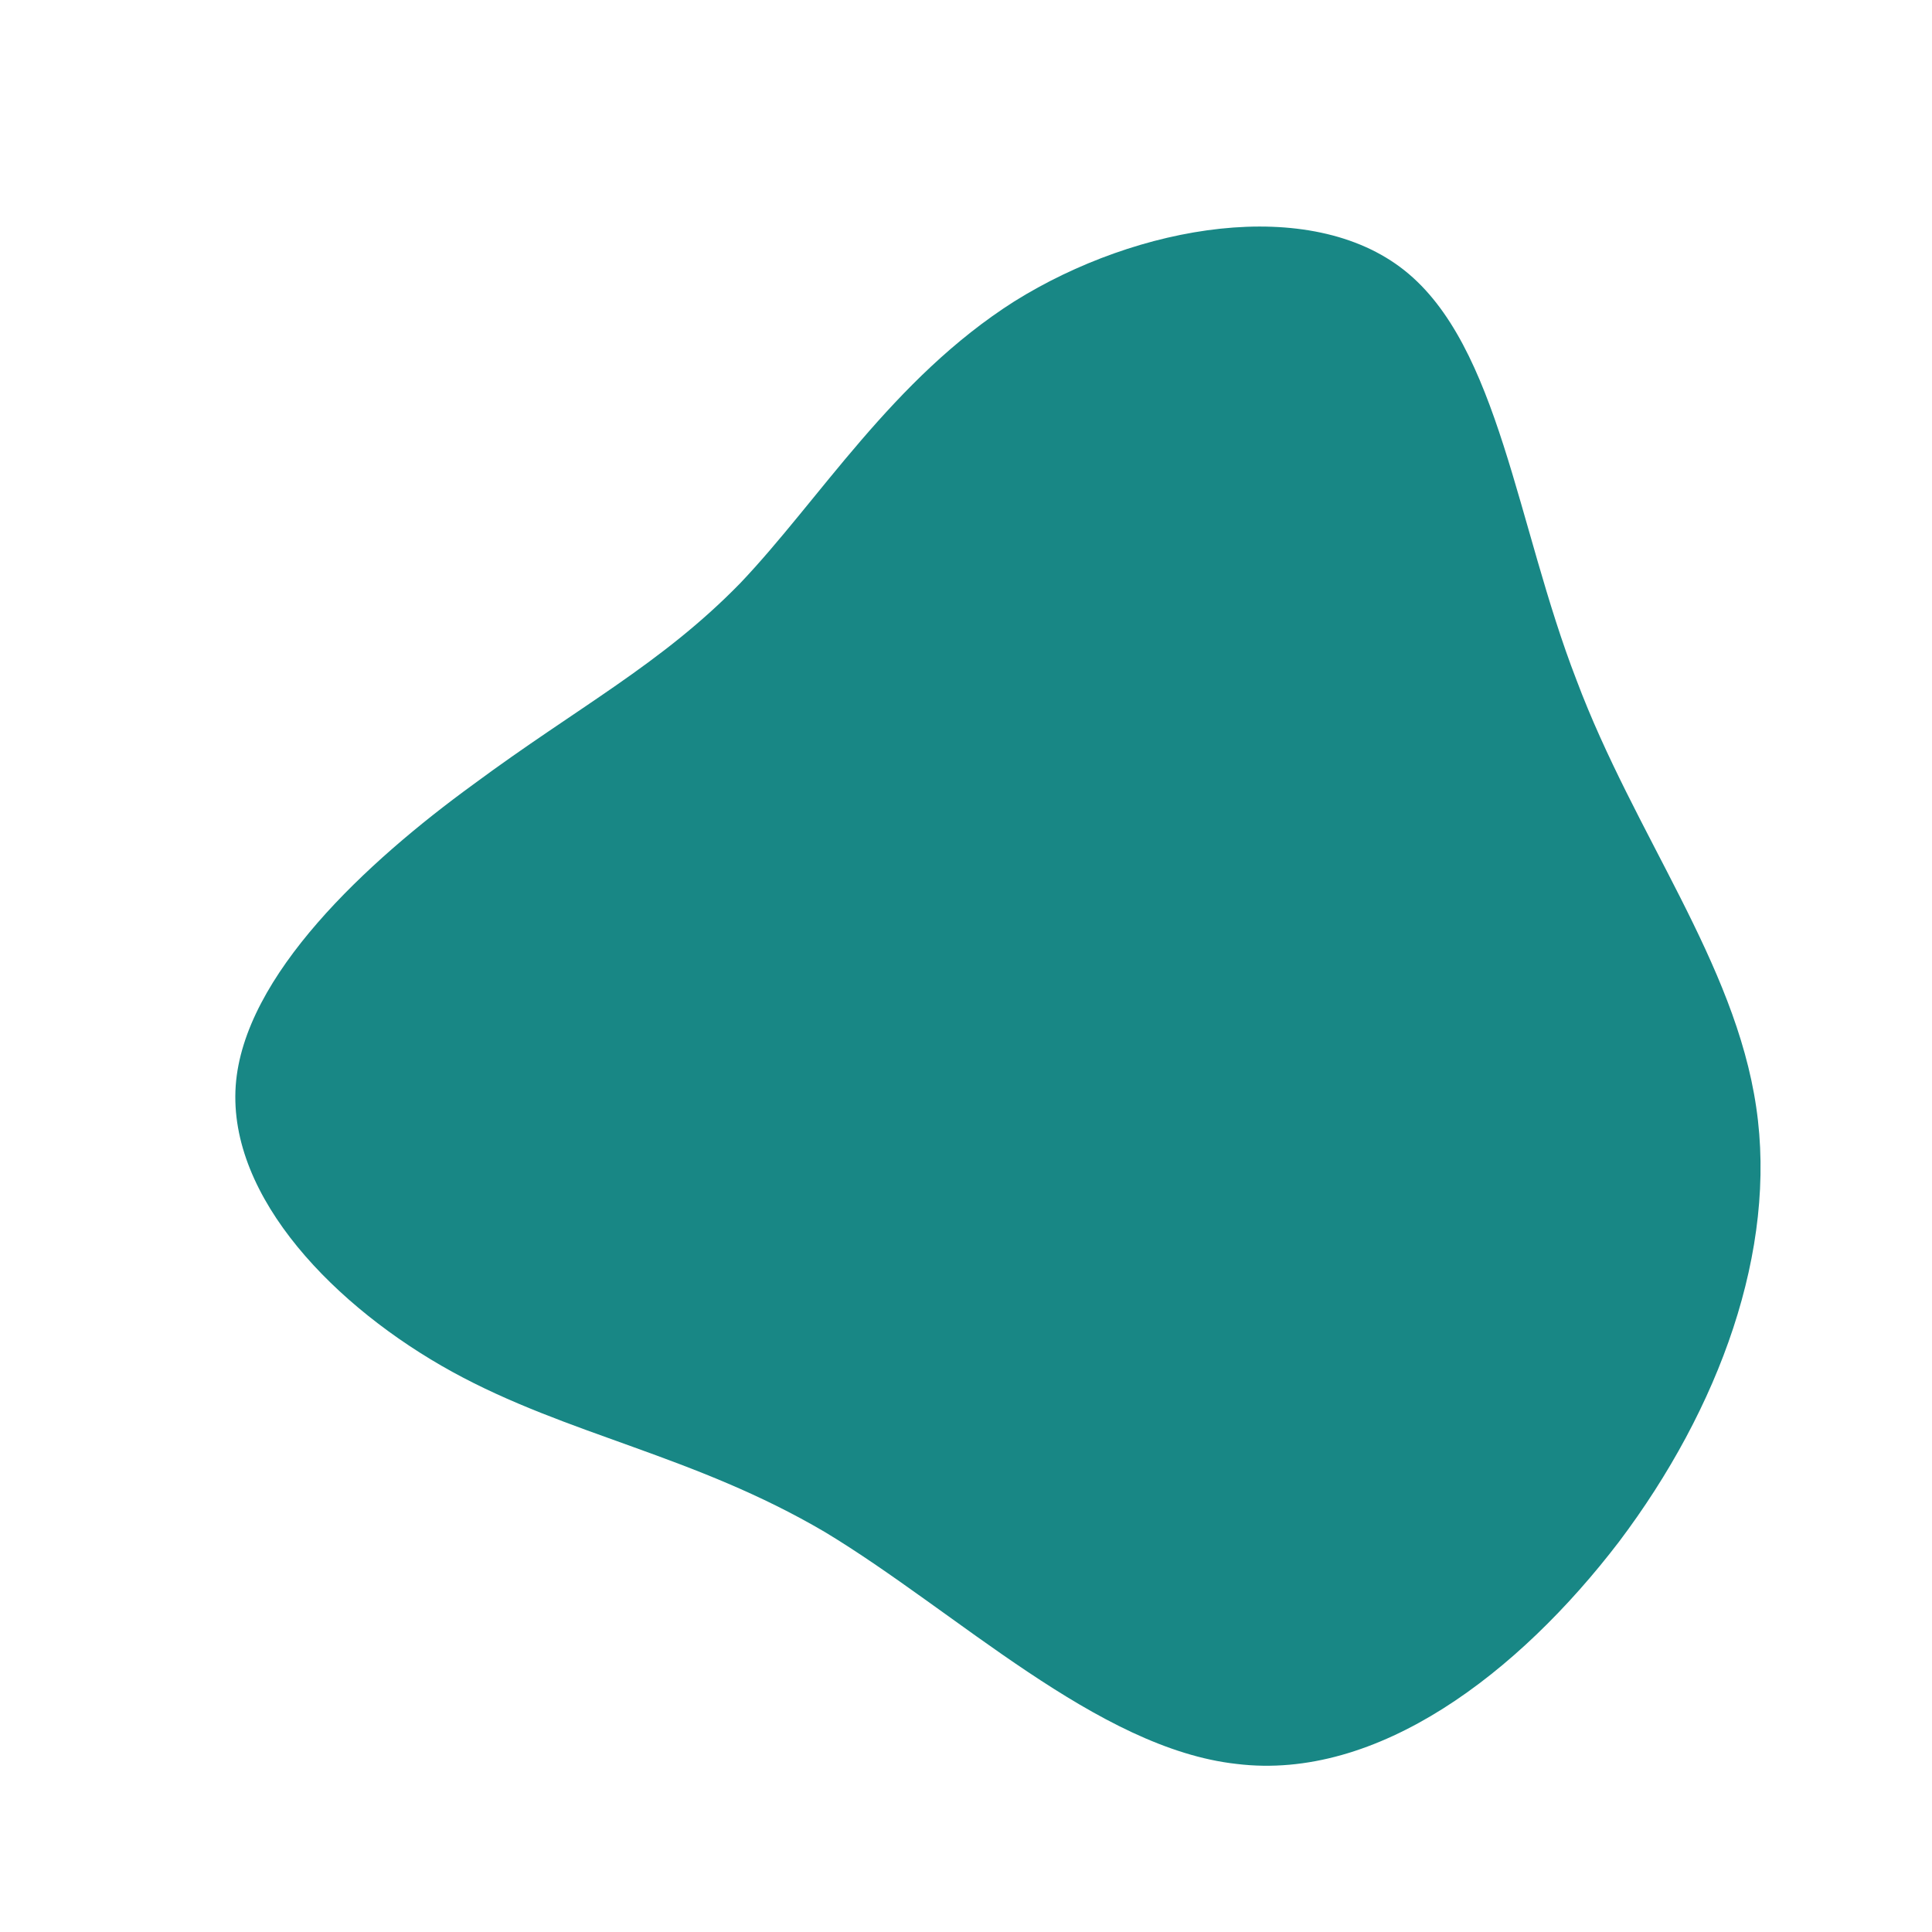 <!--?xml version="1.0" standalone="no"?-->
              <svg id="sw-js-blob-svg" viewBox="0 0 100 100" xmlns="http://www.w3.org/2000/svg" version="1.1">
                    <defs> 
                        <linearGradient id="sw-gradient" x1="0" x2="1" y1="1" y2="0">
                            <stop id="stop1" stop-color="rgba(24, 135, 133, 1)" offset="0%"></stop>
                            <stop id="stop2" stop-color="rgba(24, 135, 133, 1)" offset="100%"></stop>
                        </linearGradient>
                    </defs>
                <path fill="url(#sw-gradient)" d="M22.7,-36C27.6,-32.1,28.5,-22.8,31.6,-14.8C34.6,-6.8,39.8,-0.2,40.9,7.3C42,14.7,39,22.9,33.8,29.8C28.6,36.6,21.3,42.2,14,41.3C6.8,40.5,-0.5,33.4,-7.3,29.3C-14.1,25.3,-20.6,24.3,-26.6,21C-32.6,17.7,-38.2,12,-37.8,6.2C-37.4,0.5,-31,-5.4,-25.5,-9.4C-20.1,-13.4,-15.8,-15.6,-11.7,-19.8C-7.6,-24.1,-3.8,-30.4,2.5,-34.4C8.9,-38.4,17.8,-39.9,22.7,-36Z" width="100%" height="100%" transform="translate(50 50)" stroke-width="0" style="transition: all 0.3s ease 0s;" stroke="url(#sw-gradient)"></path>
              </svg>